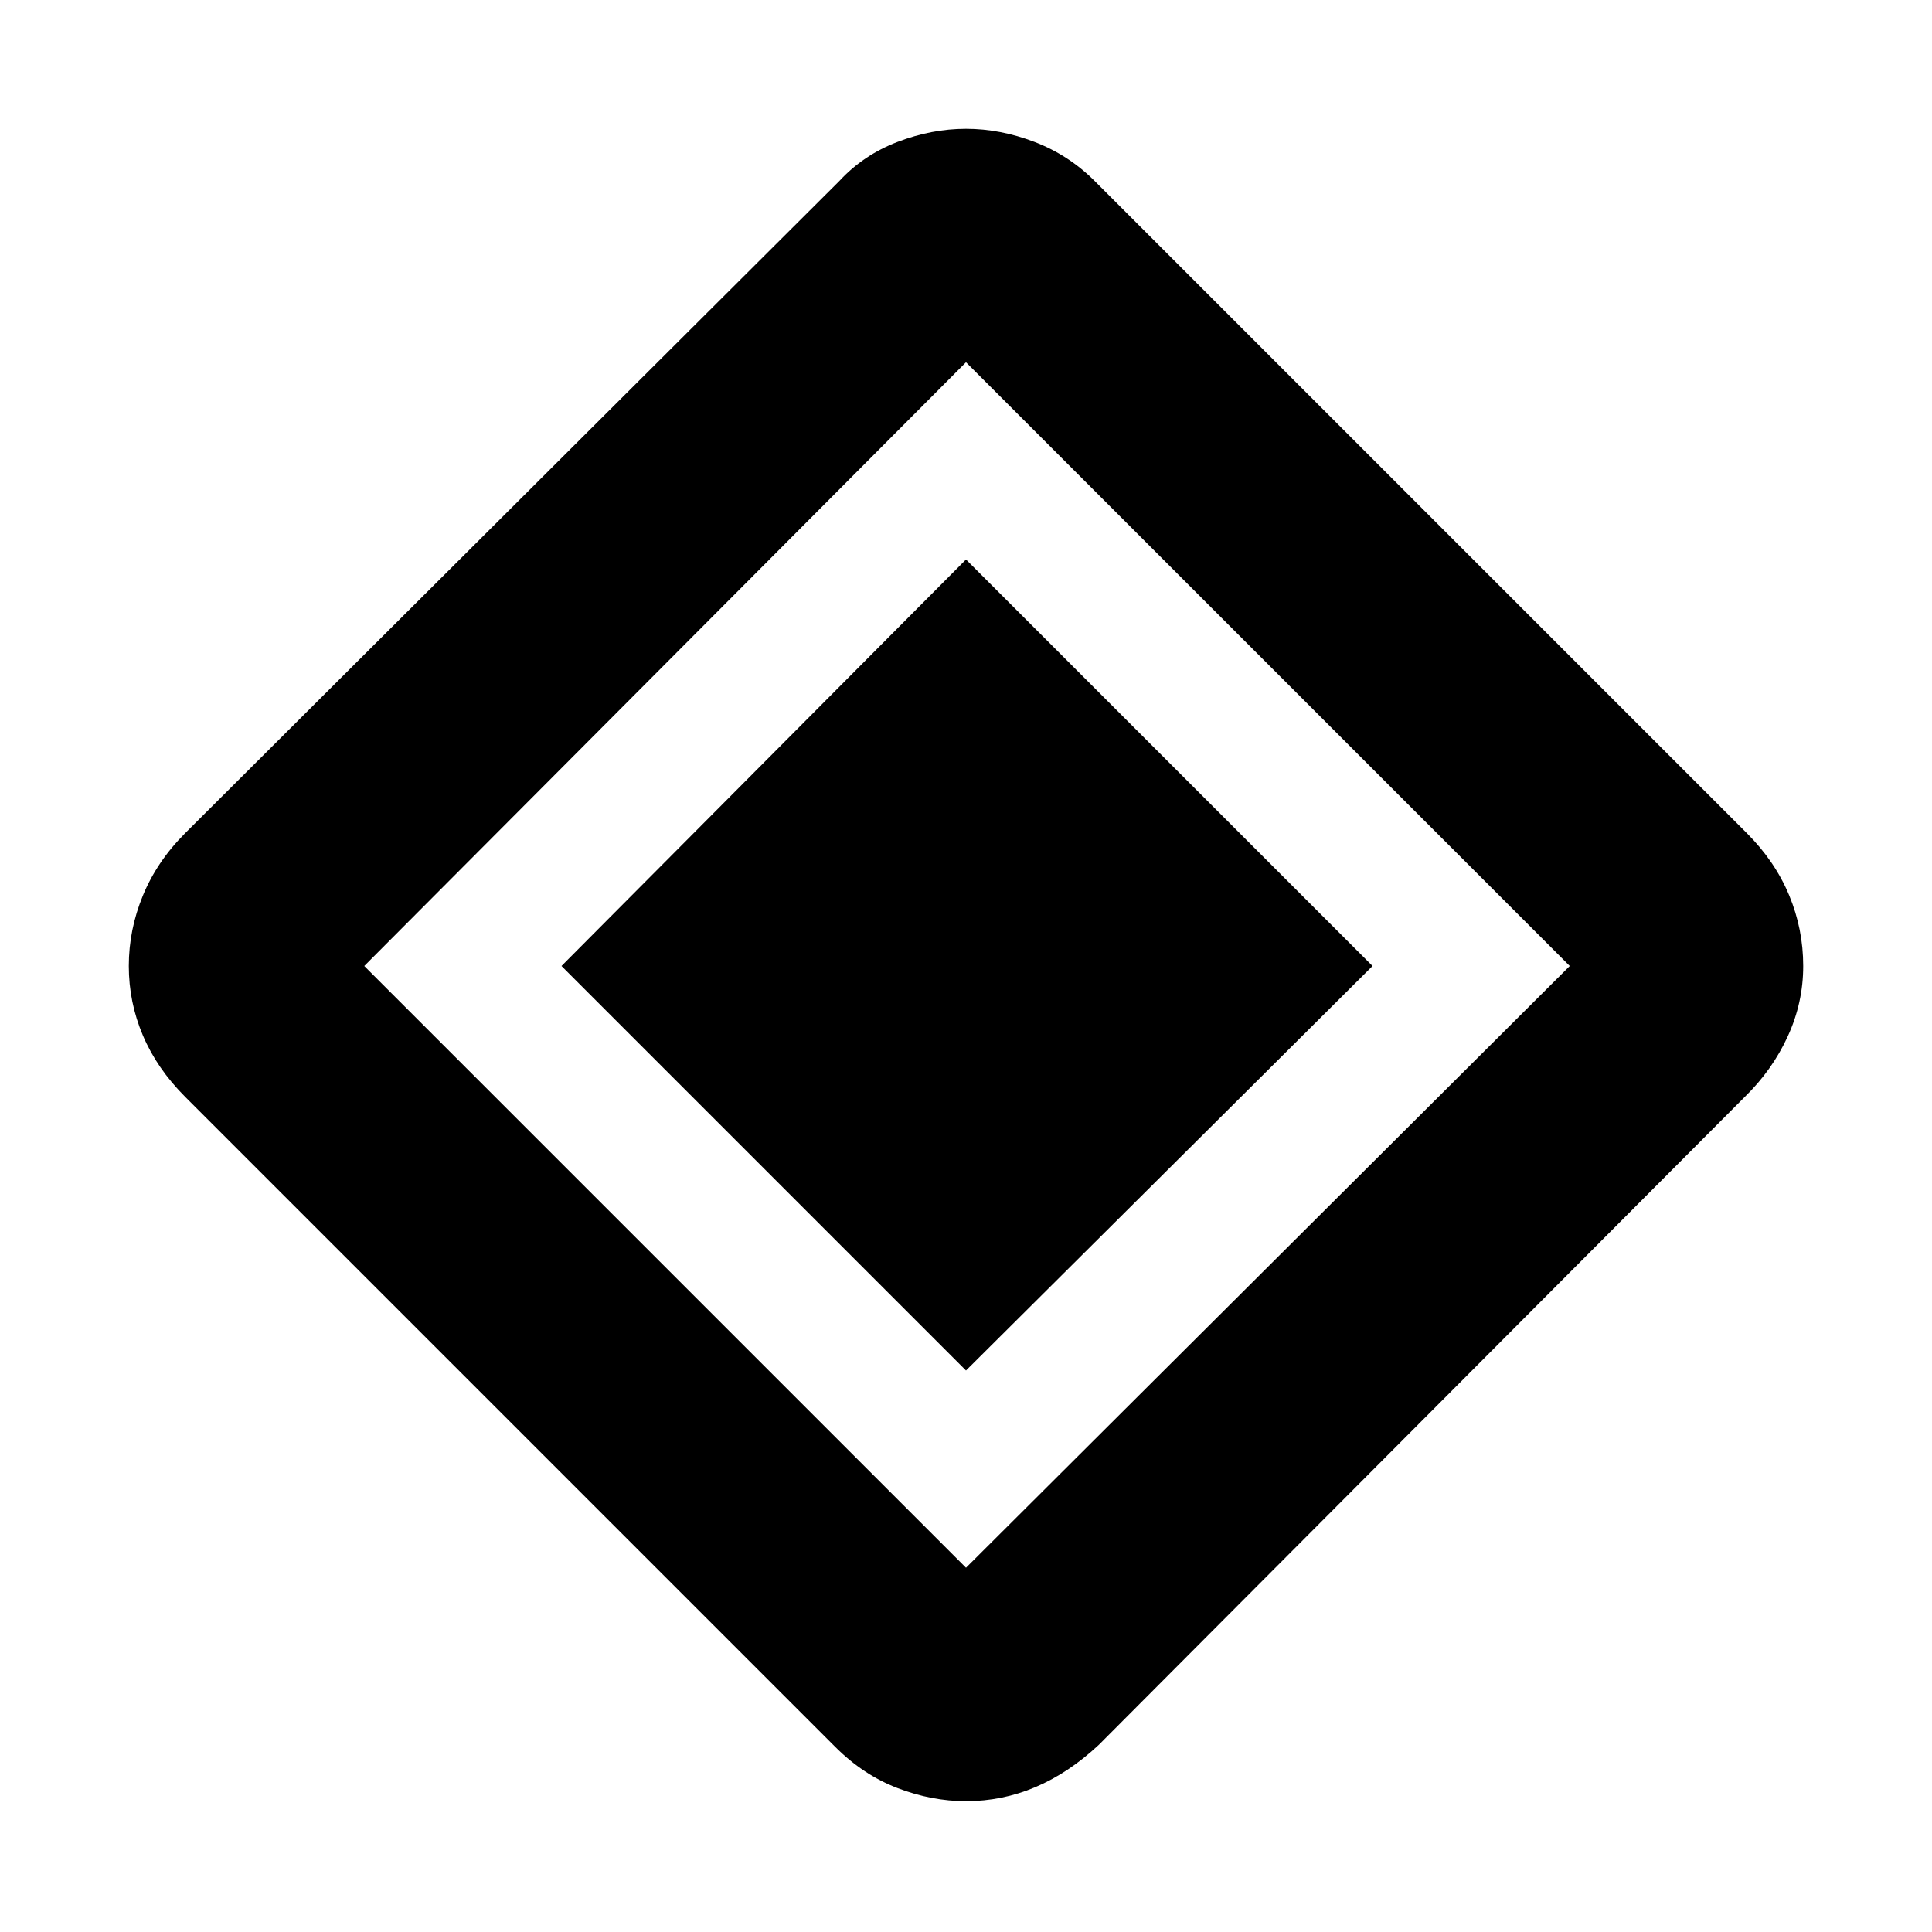 <svg xmlns="http://www.w3.org/2000/svg" height="48" viewBox="0 -960 960 960" width="48"><path d="M480-279 279-480l201-202 202 202-202 201Zm66 186q-15 14-31.5 21T480-65q-17 0-34-6.5T415-92L92-415q-14-14-21-30.5T64-480q0-18 7-35t21-31l325-324q12-13 29-19.5t34-6.5q17 0 34 6.5t30 19.5l324 324q14 14 21 30.83 7 16.84 7 35.17 0 18.25-7.7 35-7.69 16.75-21.3 30L546-93Zm-66-88 300-299-300-300-299 300 299 299Z"/></svg>